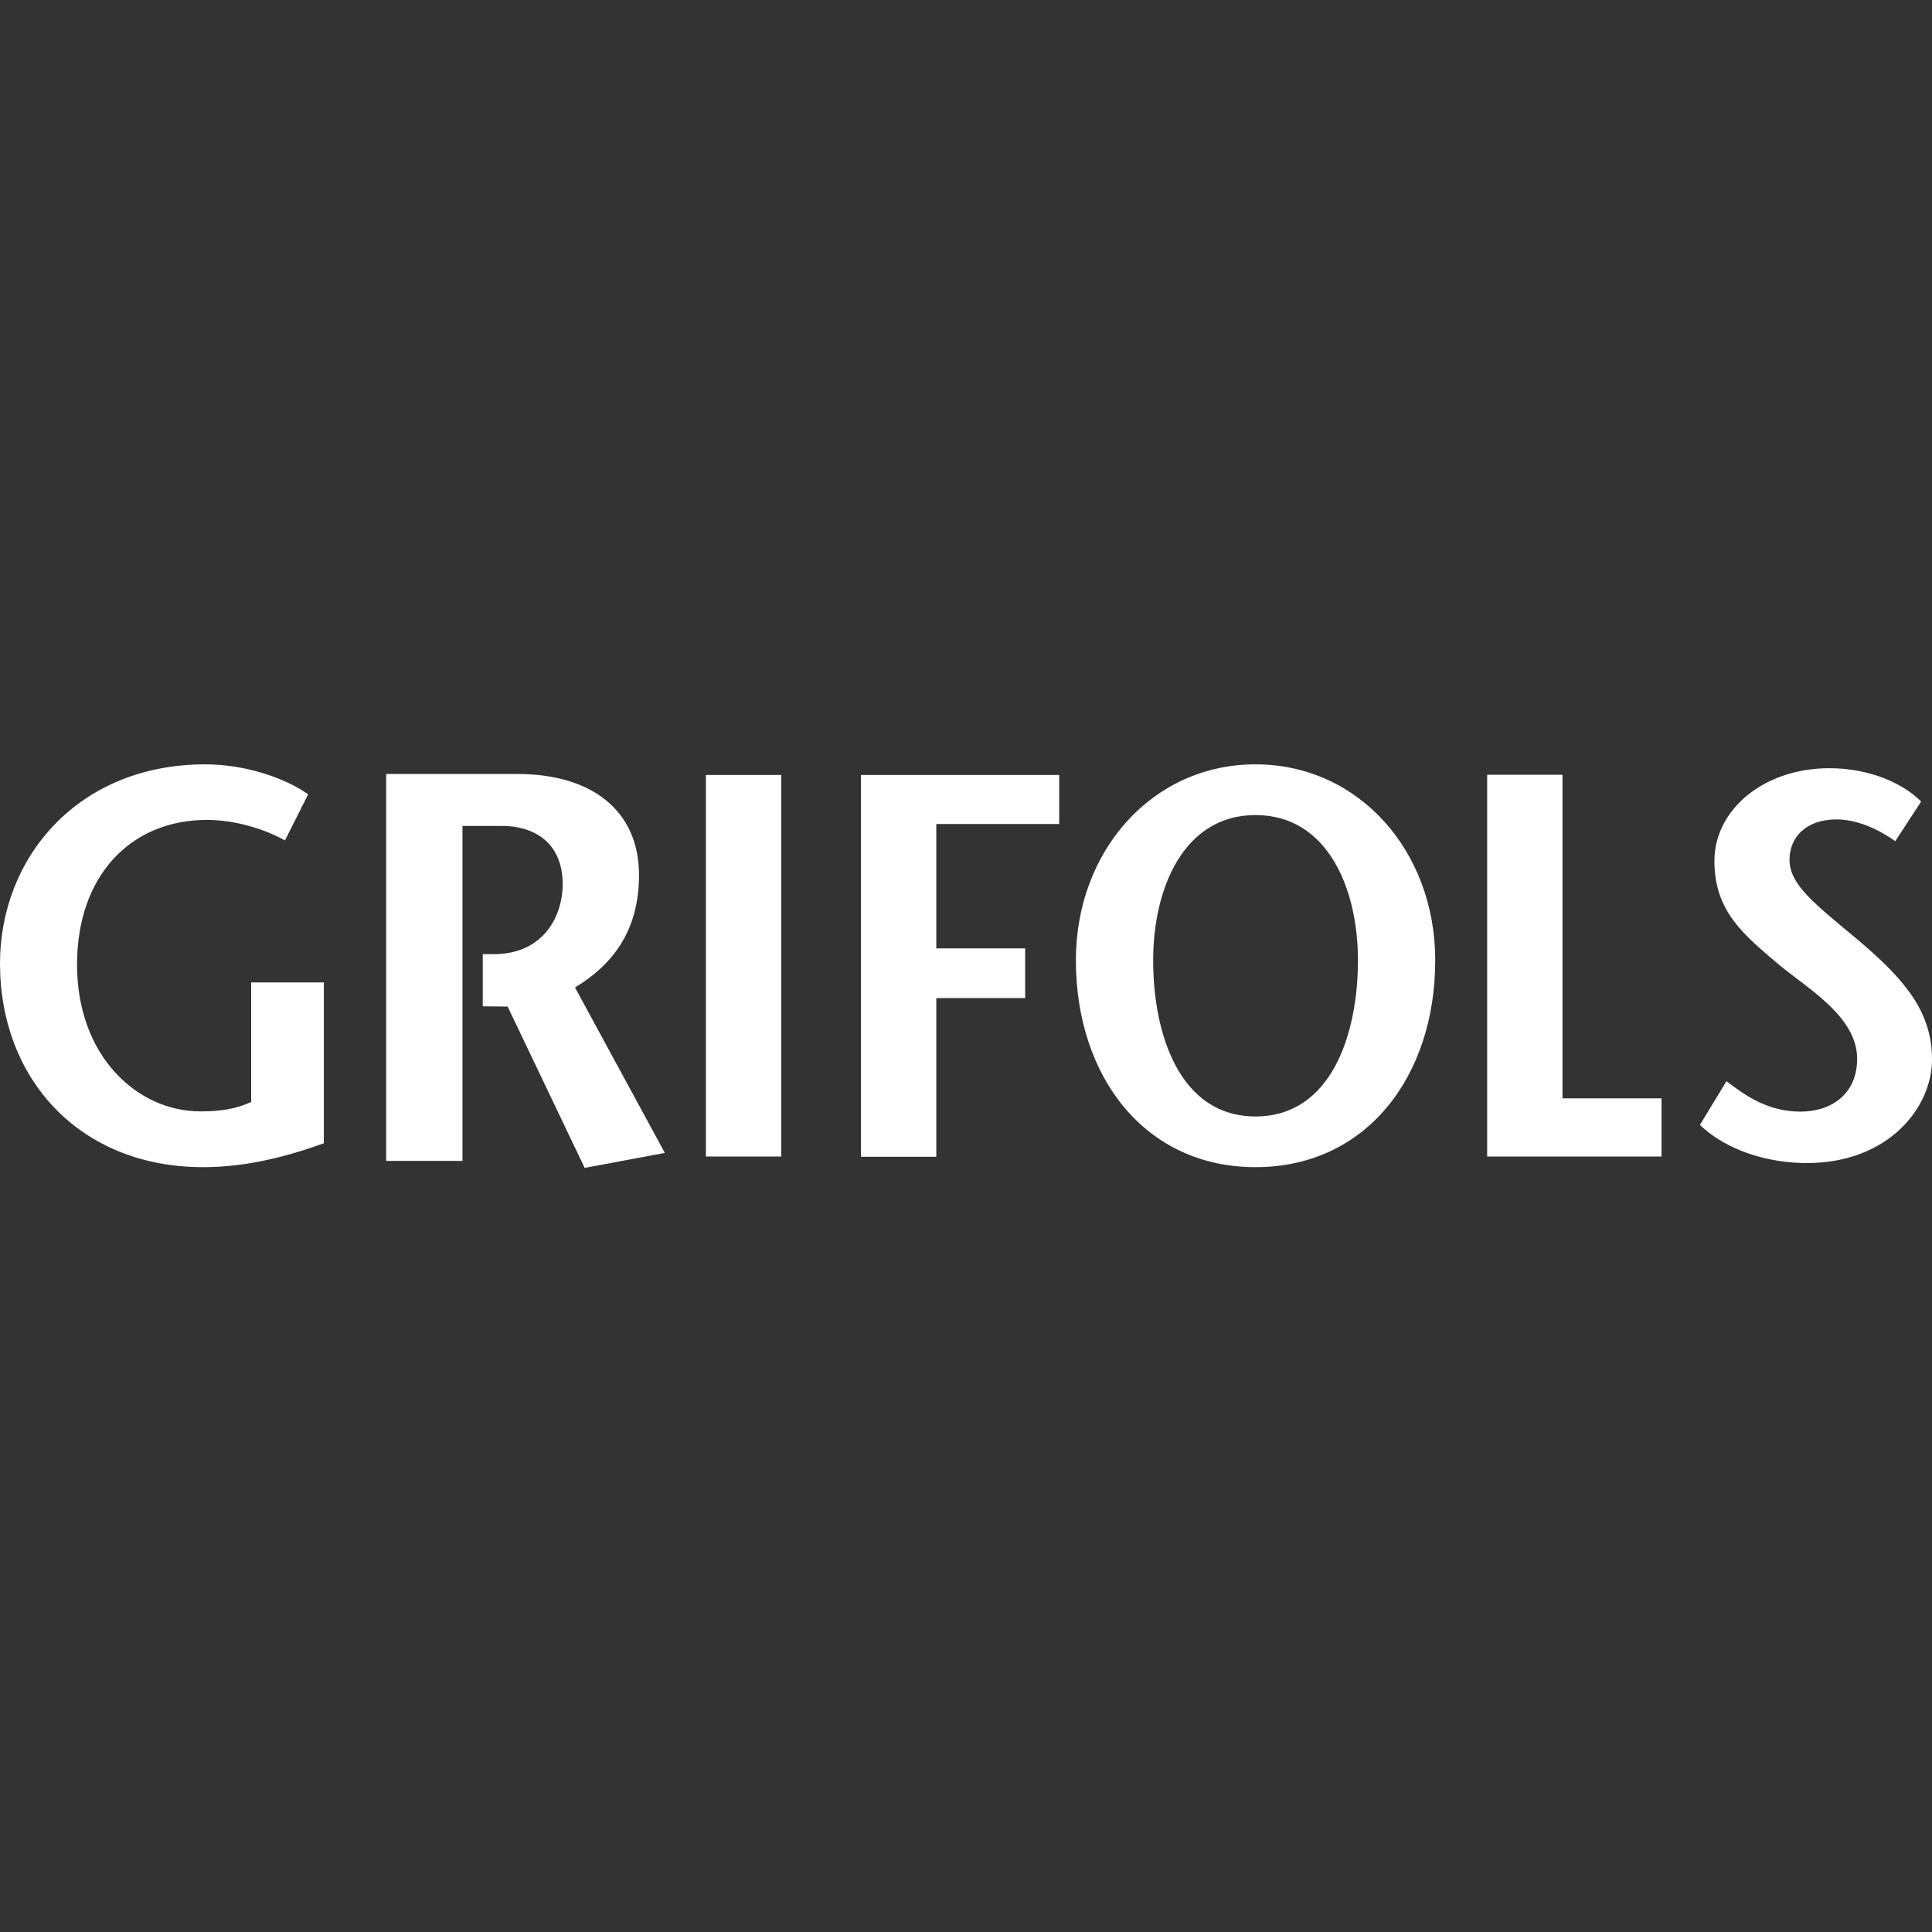 <?xml version="1.0" encoding="utf-8"?>
<!-- Generator: Adobe Illustrator 24.0.0, SVG Export Plug-In . SVG Version: 6.00 Build 0)  -->
<svg version="1.1" id="Grifols_-_White" xmlns="http://www.w3.org/2000/svg" xmlns:xlink="http://www.w3.org/1999/xlink" x="0px"
	 y="0px" viewBox="0 0 800 800" style="enable-background:new 0 0 800 800;" xml:space="preserve">
<rect x="0" y="0" width="800" height="800" fill="#333333" stroke="none"/>
<style type="text/css">
	.st0{fill:#FFFFFF;}
</style>
<path class="st0" d="M795.5,331.9c-7.1-7.2-20.8-13.8-38-13.8c-27.2,0-47.6,17.2-47.6,38.4c0,21,12.3,30.7,26.9,43.1
	c12,9.9,32.2,21.5,32.2,38.8c0,14.9-11,21.9-23.4,21.9c-13.5,0-22.7-6.5-30.7-12.6l-11,18.1c11.2,10.8,28.6,15.8,44.2,15.8
	c33.9,0,51.9-23,51.9-42.9c0-19.4-10.7-32.7-30.9-49.7c-17.6-14.7-28.1-22.6-28.1-33c0-9.3,6.8-16.7,19.5-16.7
	c8.8,0,17.6,4.3,24.3,9L795.5,331.9z M615.8,478.9h72.2v-24.1h-41v-134h-31.2V478.9z M445.5,397.6c0,48.1,28.5,85.7,74.4,85.7
	c45.8,0,74.4-37.5,74.4-85.7c0-45.1-31.6-81.1-74.4-81.1C477.1,316.5,445.5,352.4,445.5,397.6 M562.3,397.6
	c0,30.8-11.1,64.7-42.4,64.7c-31.3,0-42.4-33.8-42.4-64.7c0-29.7,12.6-60.1,42.4-60.1C549.7,337.5,562.3,367.9,562.3,397.6
	 M438.6,320.9h-82.1v158.1h31.2v-65.7h36.8v-20.6h-36.8v-51.5h50.9V320.9z M292.3,478.9h31.2v-158h-31.2V478.9z M104,406.8v49.5
	c-6.4,3-13,3.9-21.1,3.9c-25.8,0-51-22.6-51-60.8c0-36.6,22-59.9,53.9-59.9c11.5,0,24.1,3.9,32.2,8.5l9.6-19.1
	c-9.8-6.9-26.2-12.4-42.6-12.4C32.4,316.5,0,355,0,399c0,47.4,32.6,84.3,84.2,84.3c17.1,0,33.9-4.1,49.9-9.9v-66.6H104z M200,395.1
	h4.7c21.5-0.2,28.3-17.2,28.3-28.8c0-18.1-12.6-24.3-25.1-24.3h-16.4v138.7h-31.6V320.5h54.5c30.1,0,50.2,14.7,50.2,41.9
	c0,23.8-11.7,37.5-26.5,46.5l37.2,68.5l-33.2,6.2l-31.9-66.8l-10.3-0.1V395.1z"/>
</svg>
